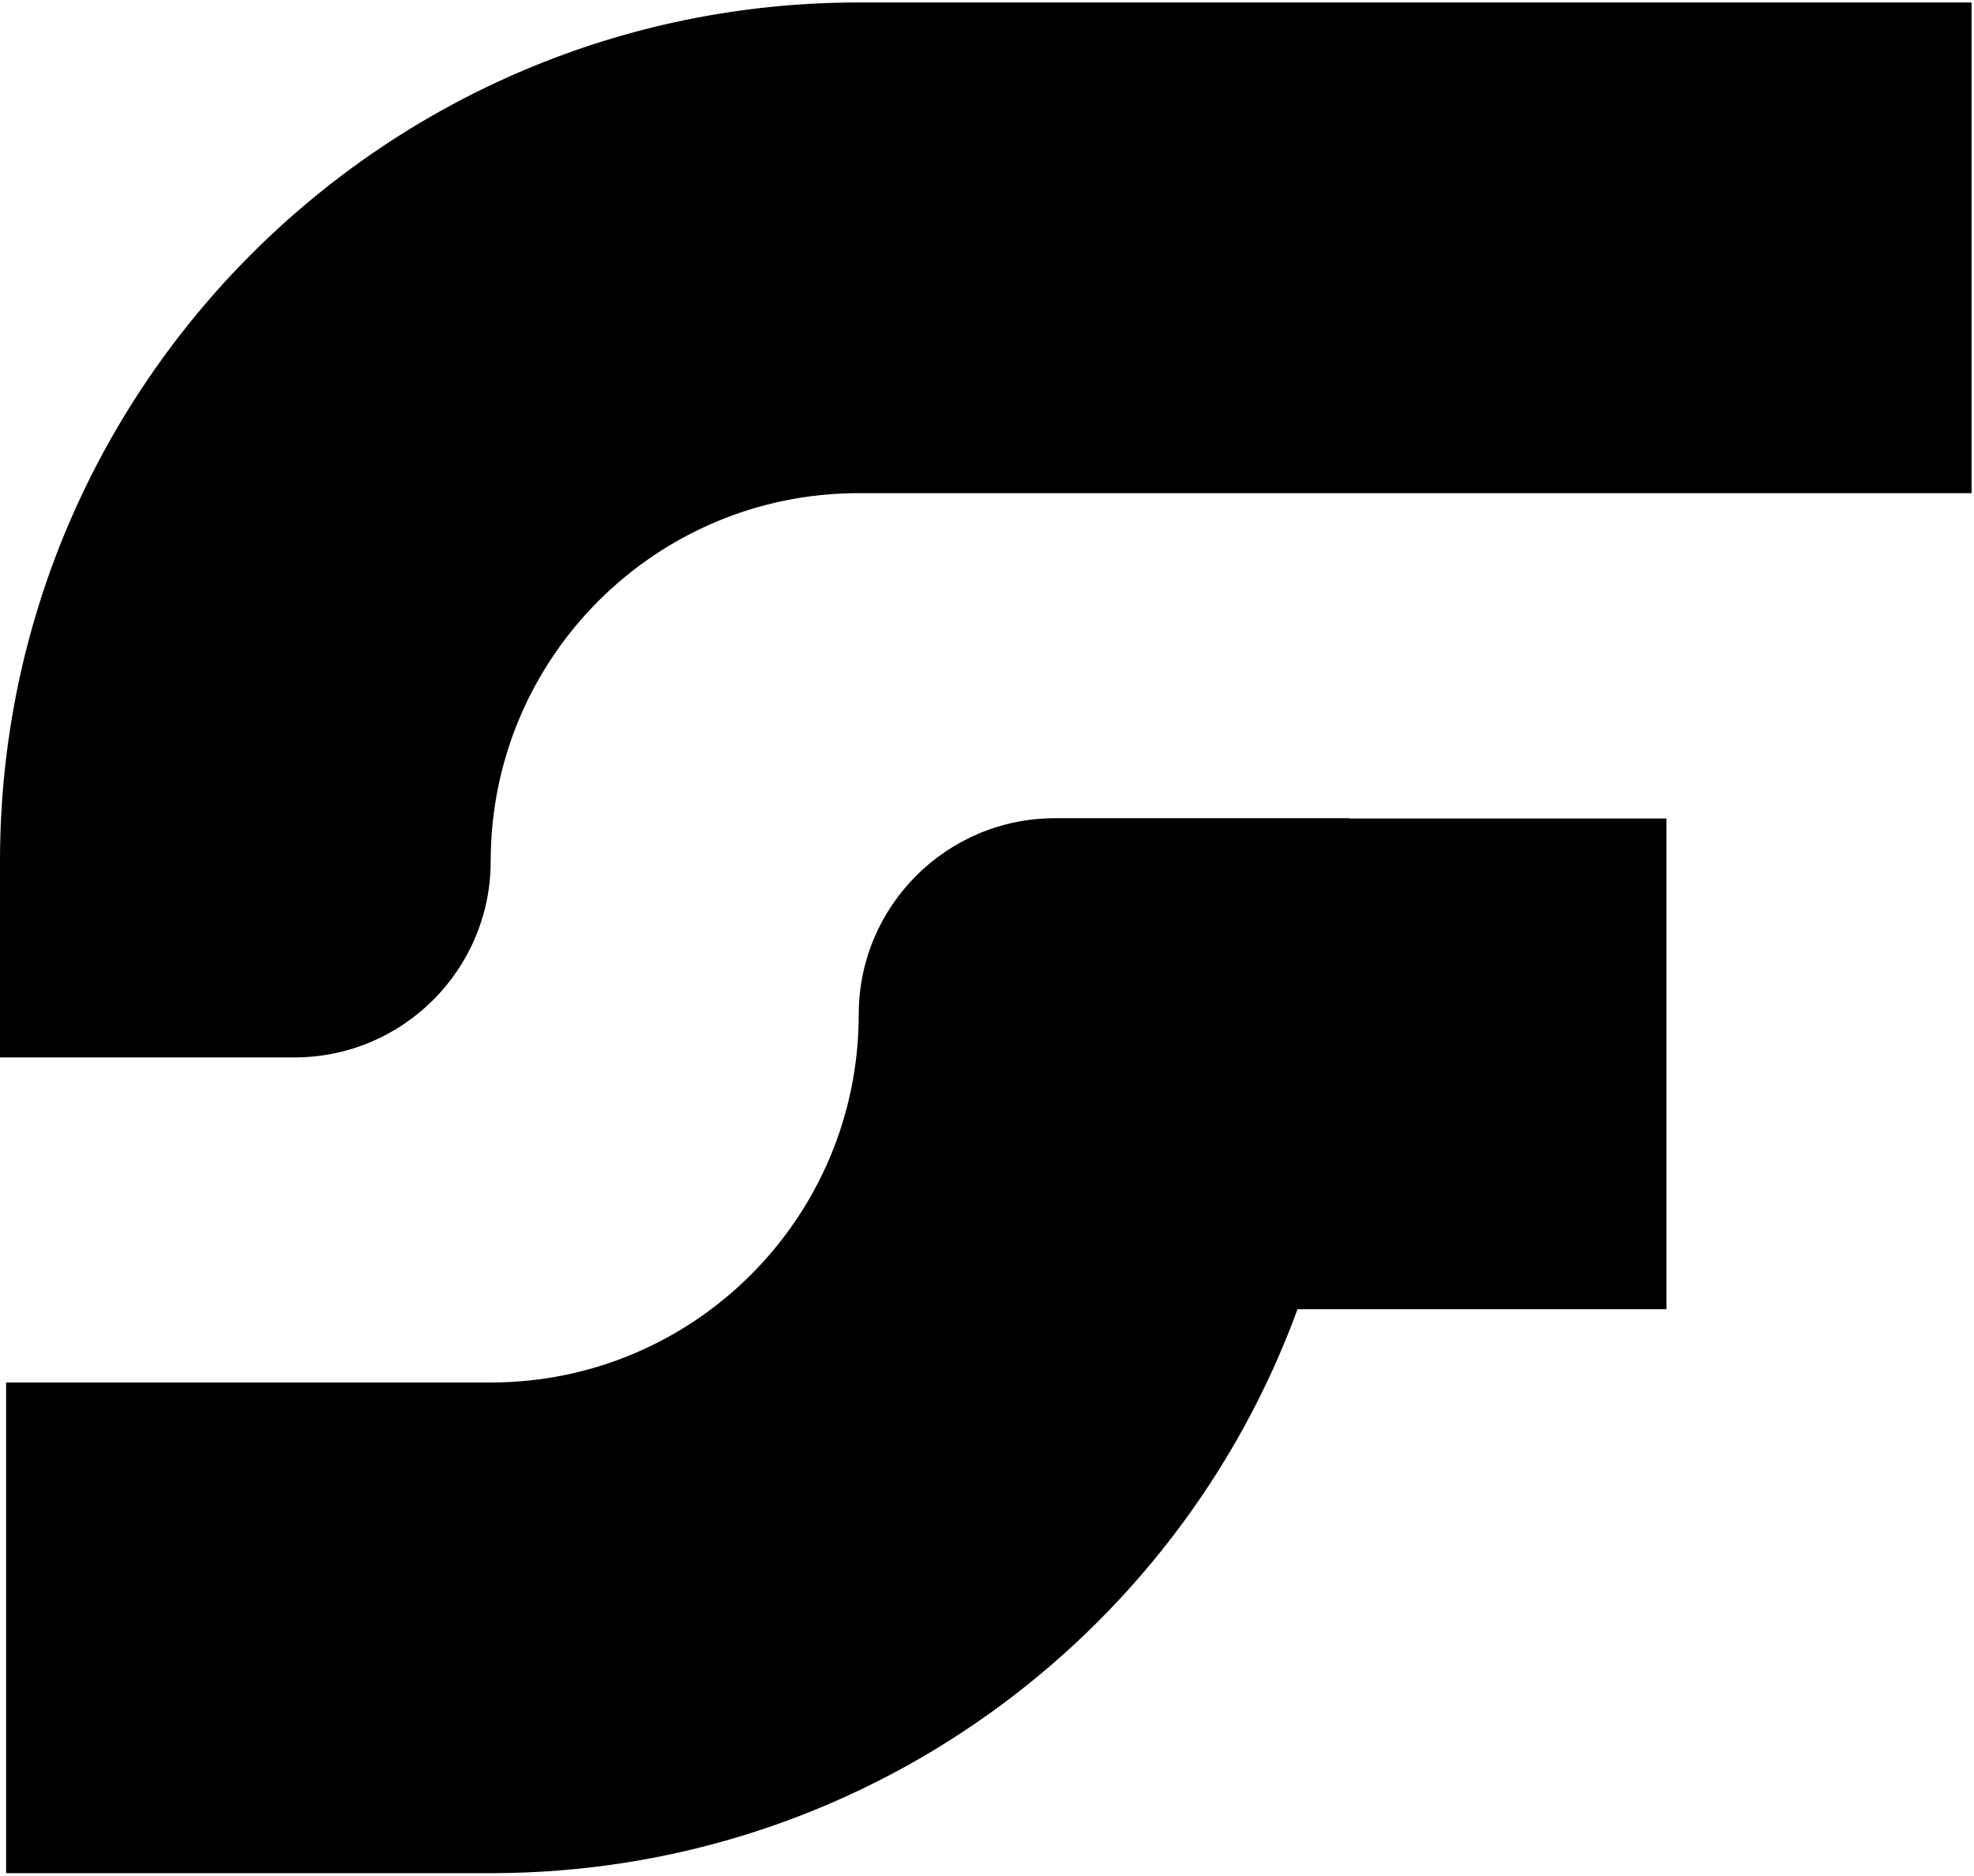 <svg width="462" height="439" viewBox="0 0 462 439" fill="none" xmlns="http://www.w3.org/2000/svg">
<path fill-rule="evenodd" clip-rule="evenodd" d="M461.435 115.422L314.387 115.422H294.435L200.978 115.422C153.408 115.422 114.844 153.985 114.844 201.556C114.844 226.926 94.277 247.493 68.907 247.493L0 247.493L4.01601e-06 201.555C1.37197e-05 90.558 89.981 0.578 200.978 0.578L294.435 0.578L314.387 0.578L461.435 0.578V115.422ZM315.822 191.578V191.507H246.915C221.545 191.507 200.978 212.074 200.978 237.444C200.978 285.015 162.414 323.578 114.844 323.578H1.435V438.422H114.844C201.608 438.422 275.53 383.443 303.673 306.422H390.022L390.022 191.578L315.822 191.578Z" fill="black"/>
</svg>
